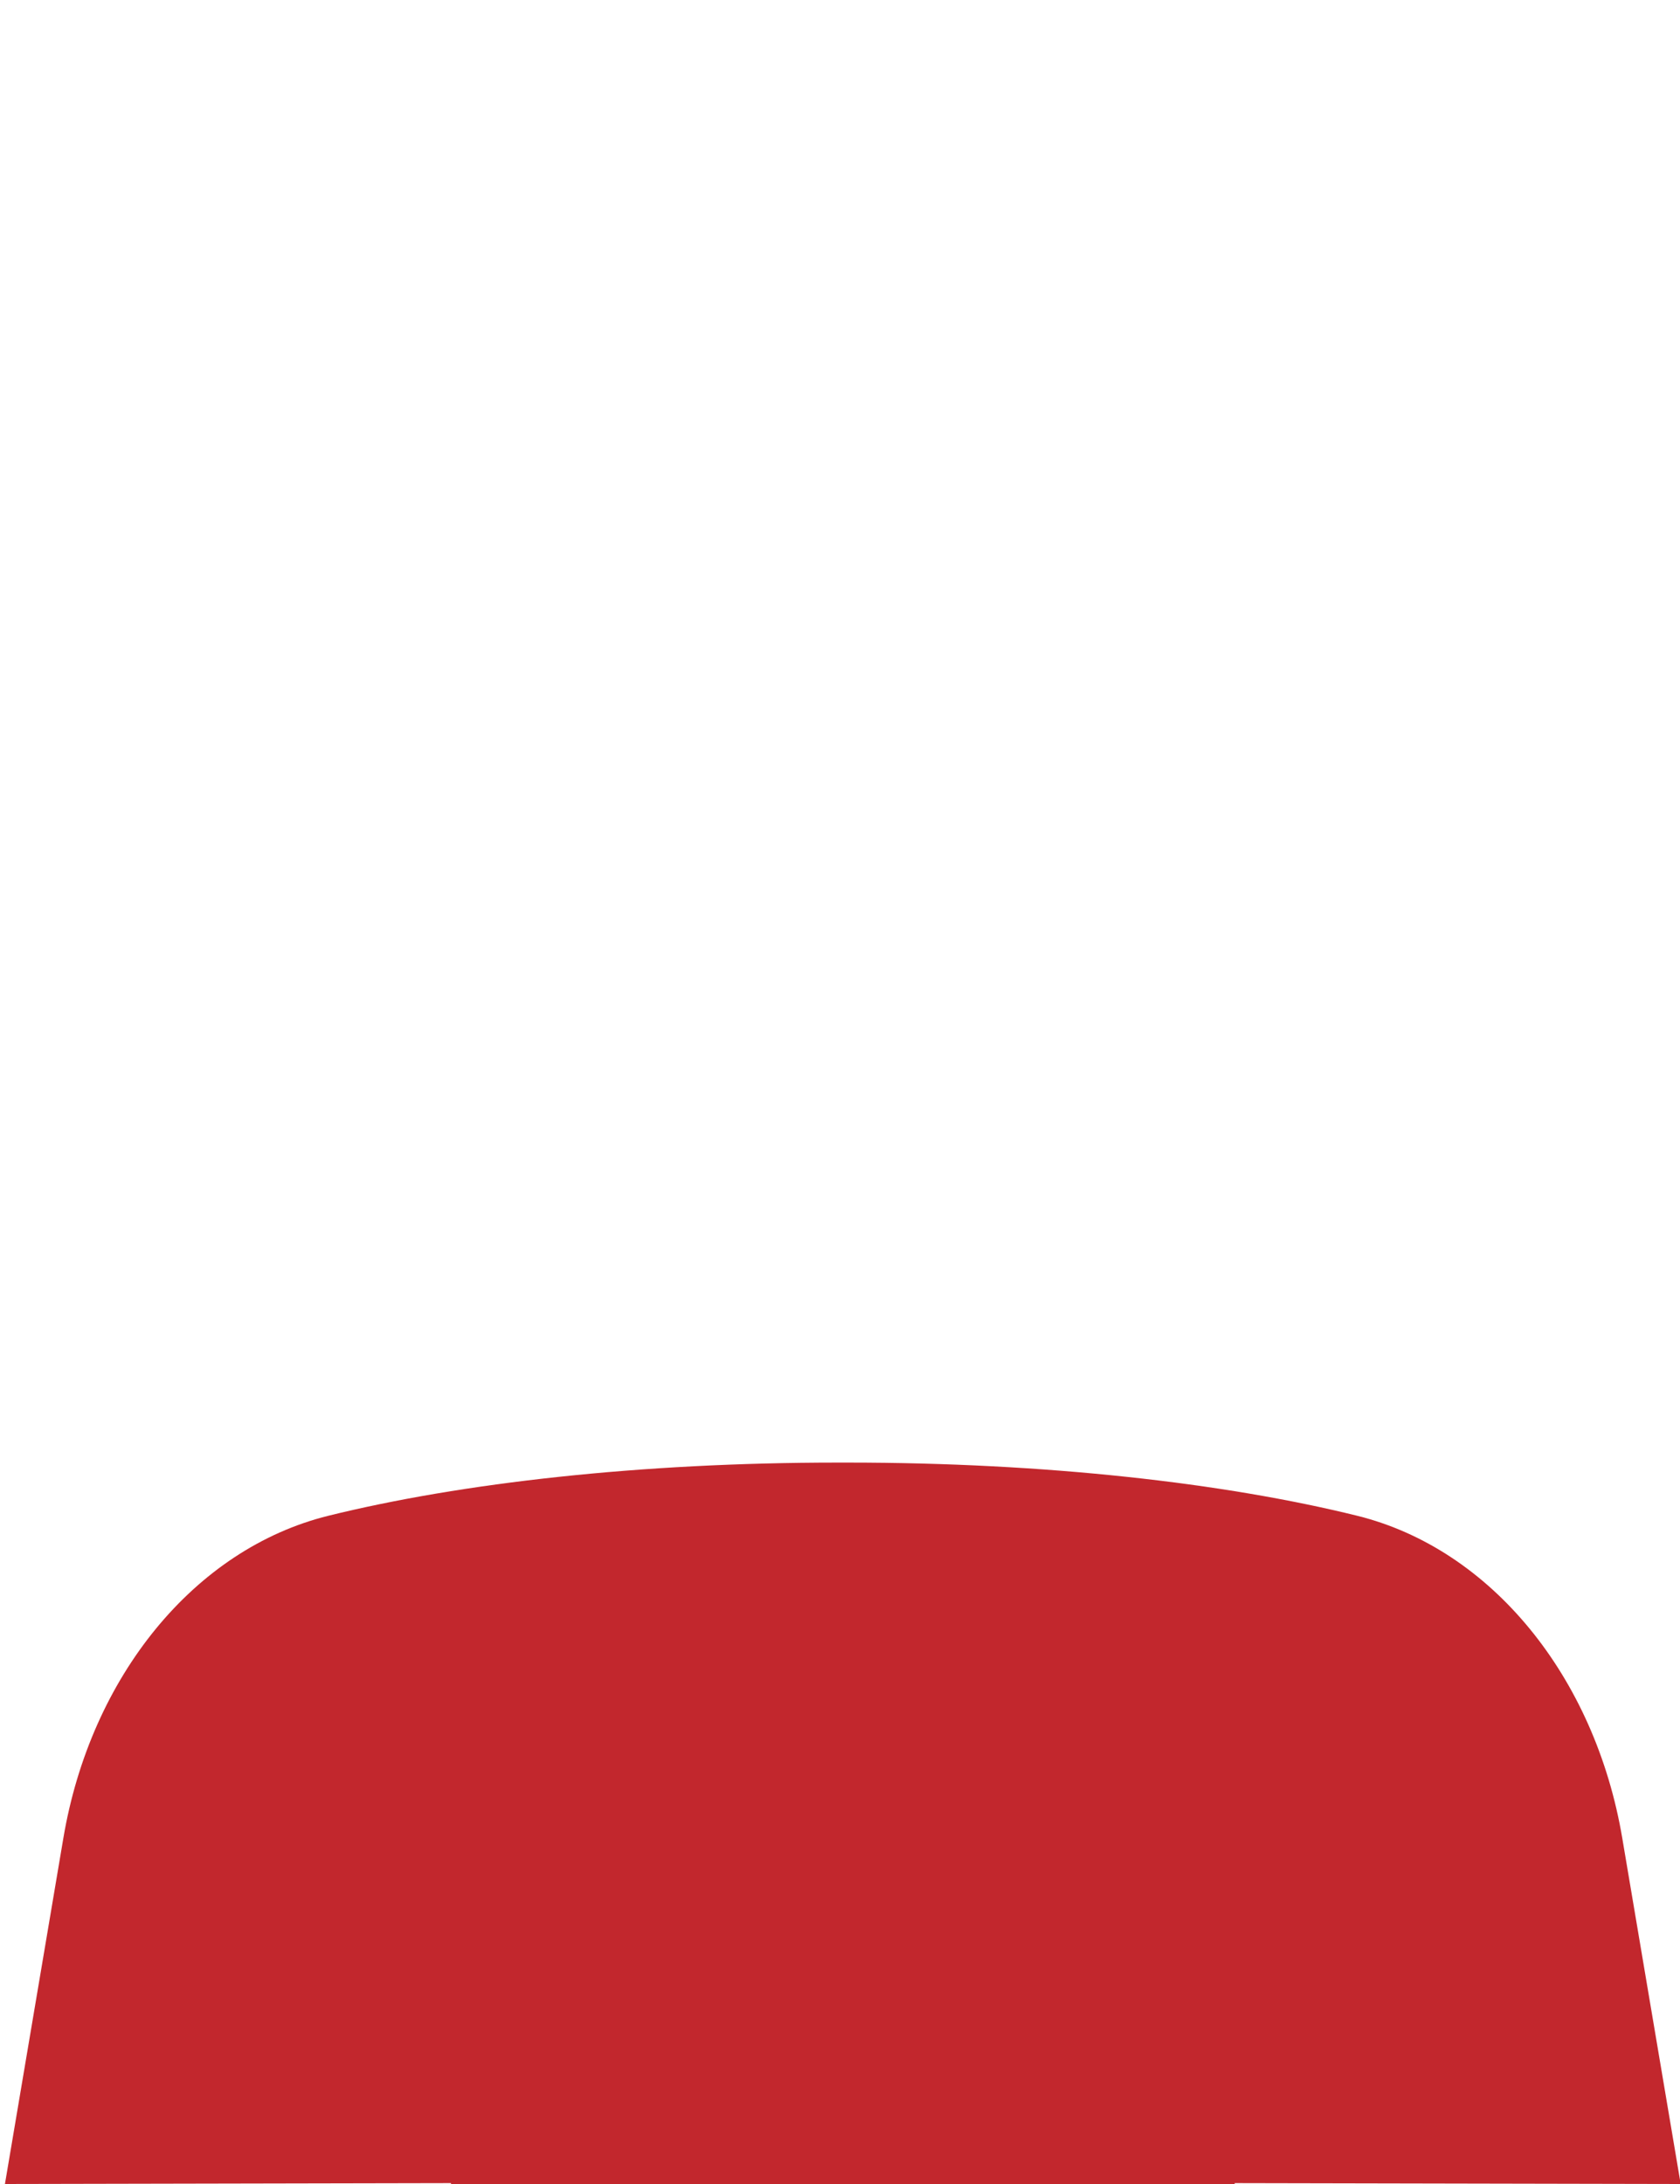 <?xml version="1.0" encoding="UTF-8"?>
<svg id="Layer_1" data-name="Layer 1" xmlns="http://www.w3.org/2000/svg" viewBox="0 0 170 221">
  <defs>
    <style>
      .cls-1 {
        fill: #c2272d;
      }
    </style>
  </defs>
  <path class="cls-1" d="M170.08,221l-45.14-.09v.14l-39.65.08-39.65-.08v-.14l-45.14.09,5.91-34.99c2.76-16.37,13.28-29.28,26.82-32.63,13.47-3.33,31.59-5.38,51.53-5.38h1.05c19.93,0,38.06,2.05,51.52,5.38,13.55,3.35,24.07,16.27,26.83,32.63l5.91,34.99Z"/>
</svg>